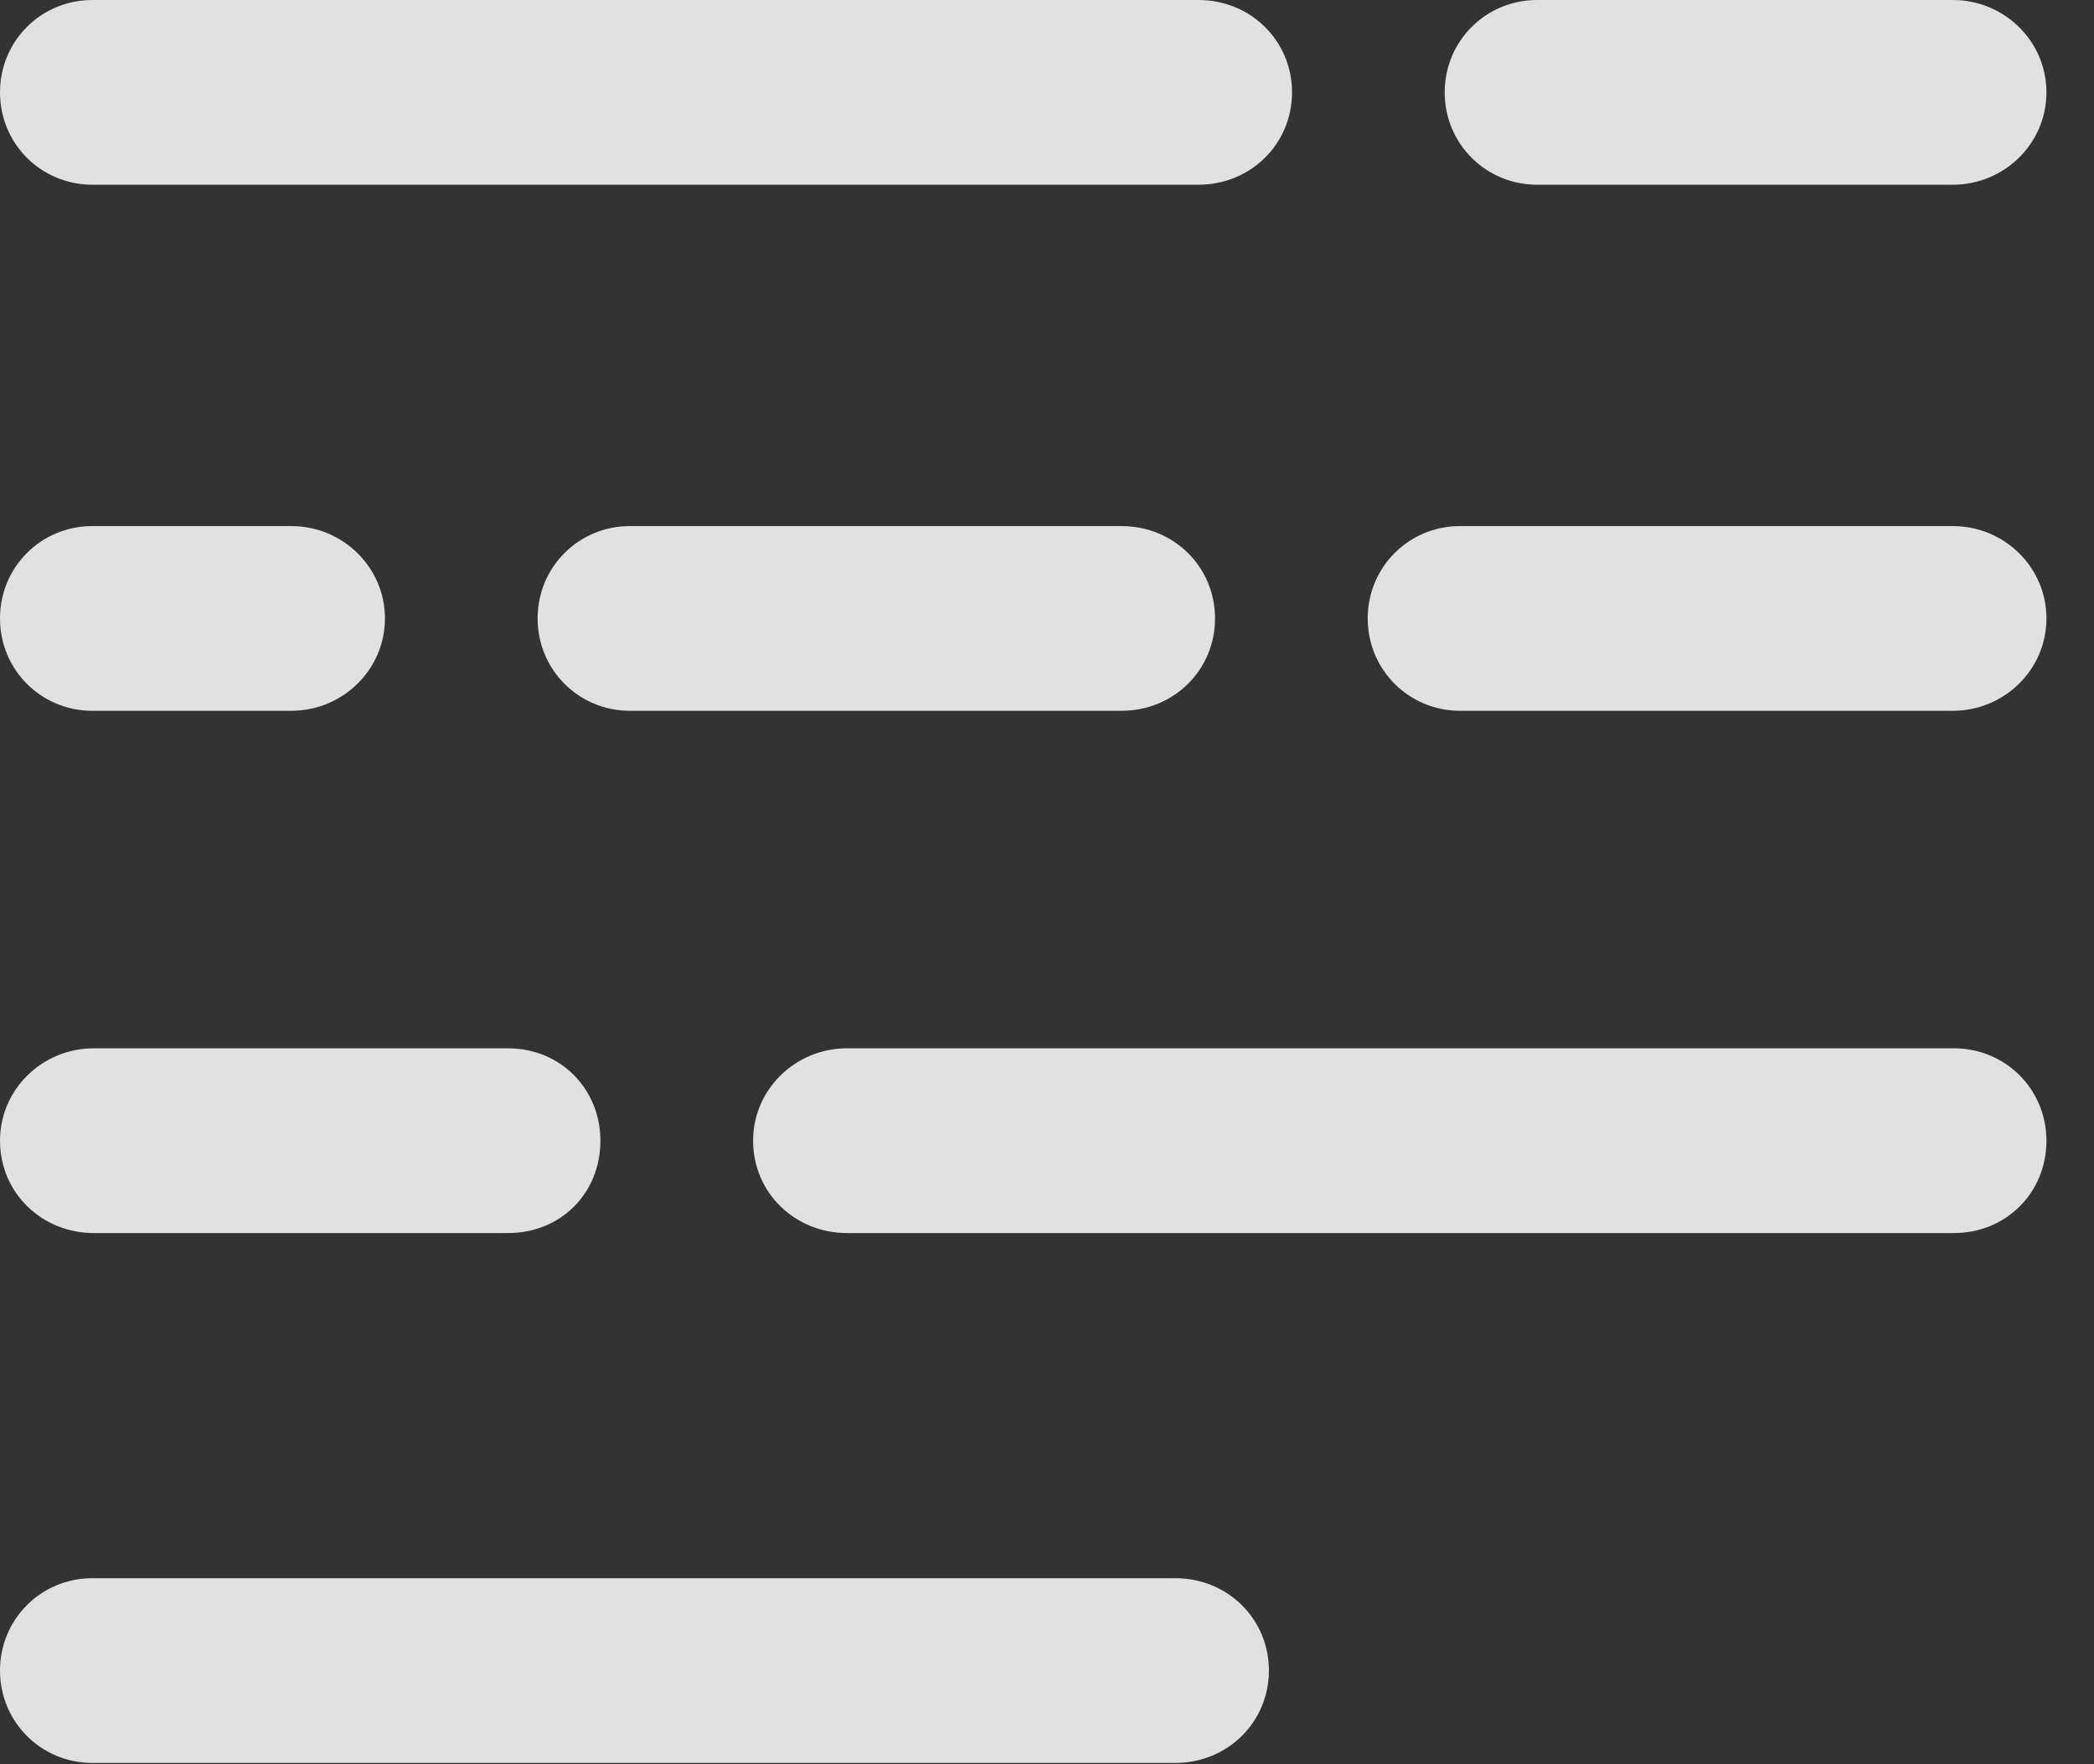 <?xml version="1.0" encoding="UTF-8"?>
<!--Generator: Apple Native CoreSVG 341-->
<!DOCTYPE svg
PUBLIC "-//W3C//DTD SVG 1.1//EN"
       "http://www.w3.org/Graphics/SVG/1.1/DTD/svg11.dtd">
<svg version="1.1" xmlns="http://www.w3.org/2000/svg" xmlns:xlink="http://www.w3.org/1999/xlink" viewBox="0 0 15.938 13.428">
 <rect x="0" y="0" width="15.938" height="13.428" fill="#333333" stroke="none"/>
 <g>
  <rect height="13.428" opacity="0" width="15.938" x="0" y="0"/>
  <path d="M0.703 13.418L8.945 13.418C9.346 13.418 9.658 13.105 9.658 12.715C9.658 12.324 9.346 12.012 8.945 12.012L0.703 12.012C0.312 12.012 0 12.324 0 12.715C0 13.105 0.312 13.418 0.703 13.418Z" fill="white" fill-opacity="0.85"/>
  <path d="M6.445 9.385L14.873 9.385C15.264 9.385 15.576 9.082 15.576 8.682C15.576 8.291 15.264 7.979 14.873 7.979L6.445 7.979C6.055 7.979 5.732 8.291 5.732 8.682C5.732 9.082 6.055 9.385 6.445 9.385Z" fill="white" fill-opacity="0.85"/>
  <path d="M0.713 9.385L3.867 9.385C4.268 9.385 4.57 9.082 4.57 8.682C4.57 8.291 4.268 7.979 3.867 7.979L0.713 7.979C0.322 7.979 0 8.291 0 8.682C0 9.082 0.322 9.385 0.713 9.385Z" fill="white" fill-opacity="0.85"/>
  <path d="M11.113 5.41L14.863 5.41C15.254 5.41 15.576 5.098 15.576 4.707C15.576 4.316 15.254 4.004 14.863 4.004L11.113 4.004C10.723 4.004 10.41 4.316 10.41 4.707C10.41 5.098 10.723 5.41 11.113 5.41Z" fill="white" fill-opacity="0.85"/>
  <path d="M4.795 5.41L8.535 5.41C8.936 5.41 9.248 5.098 9.248 4.707C9.248 4.316 8.936 4.004 8.535 4.004L4.795 4.004C4.404 4.004 4.092 4.316 4.092 4.707C4.092 5.098 4.404 5.41 4.795 5.41Z" fill="white" fill-opacity="0.85"/>
  <path d="M0.703 5.41L2.217 5.41C2.607 5.41 2.93 5.098 2.93 4.707C2.93 4.316 2.607 4.004 2.217 4.004L0.703 4.004C0.312 4.004 0 4.316 0 4.707C0 5.098 0.312 5.41 0.703 5.41Z" fill="white" fill-opacity="0.85"/>
  <path d="M11.699 1.406L14.863 1.406C15.254 1.406 15.576 1.094 15.576 0.703C15.576 0.312 15.254 0 14.863 0L11.699 0C11.309 0 10.996 0.312 10.996 0.703C10.996 1.094 11.309 1.406 11.699 1.406Z" fill="white" fill-opacity="0.85"/>
  <path d="M0.703 1.406L9.121 1.406C9.521 1.406 9.834 1.094 9.834 0.703C9.834 0.312 9.521 0 9.121 0L0.703 0C0.312 0 0 0.312 0 0.703C0 1.094 0.312 1.406 0.703 1.406Z" fill="white" fill-opacity="0.85"/>
 </g>
</svg>
